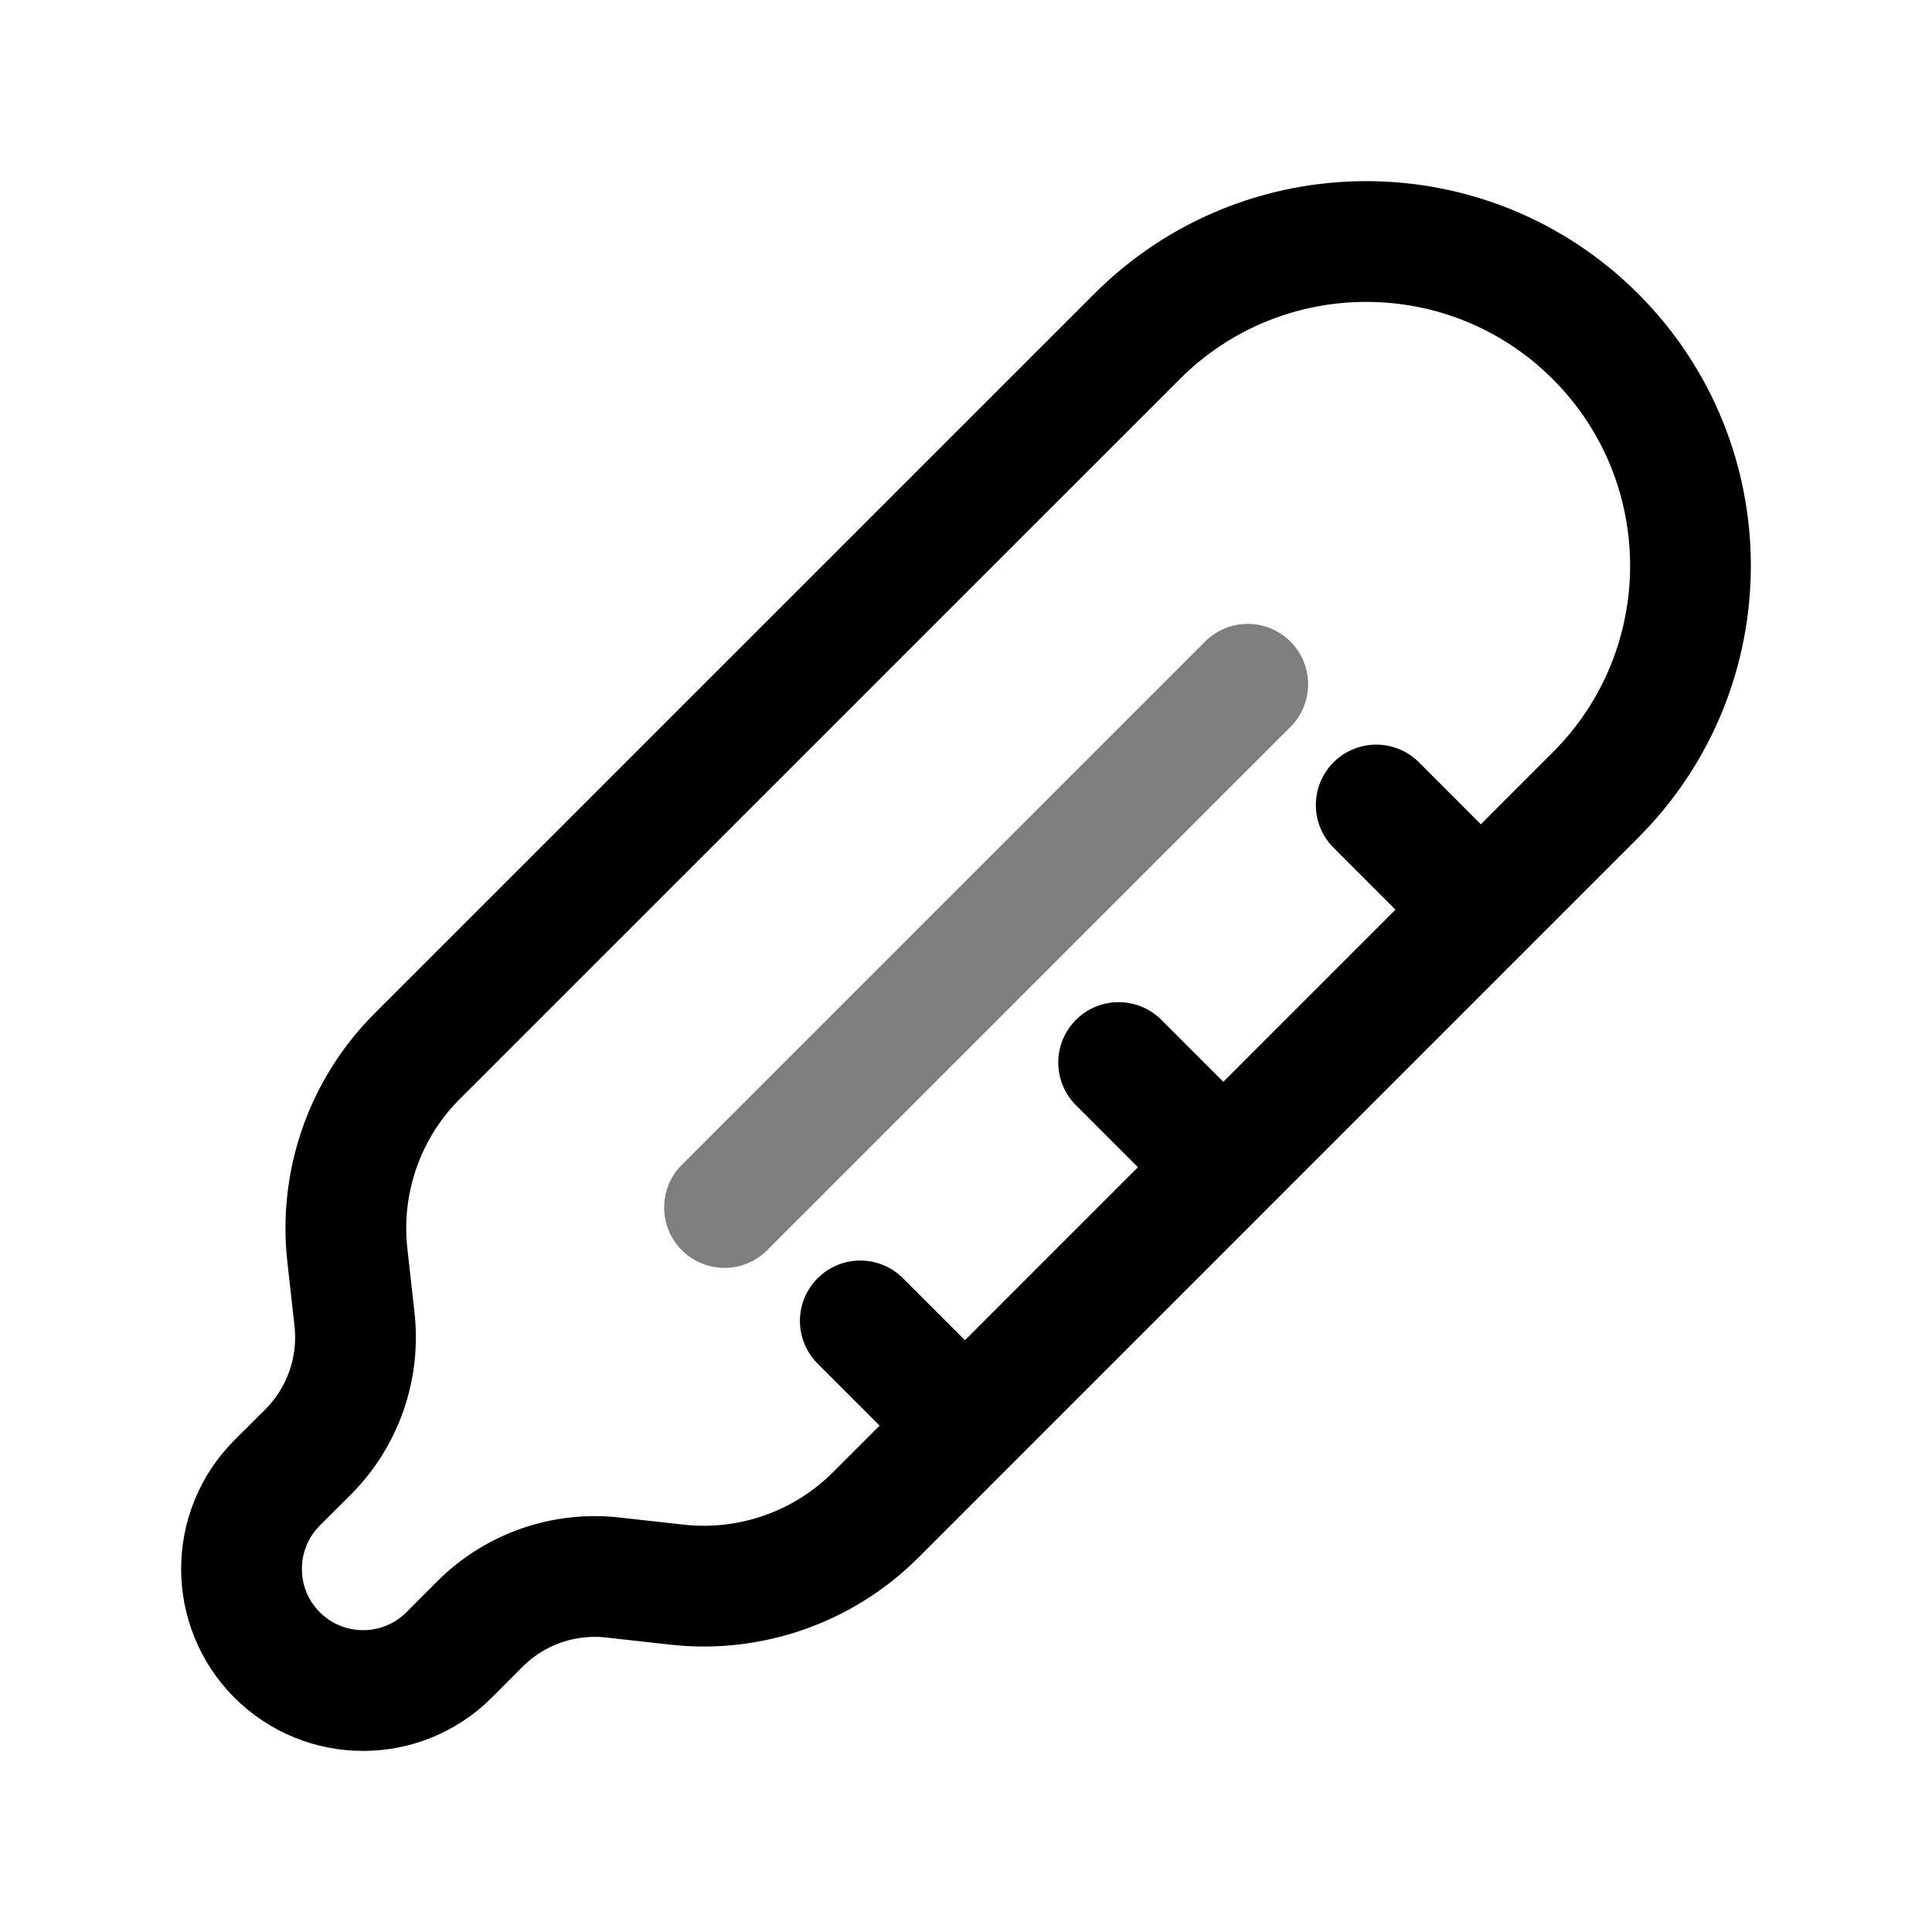 <svg width="24" height="24" viewBox="0 0 24 24" fill="none" xmlns="http://www.w3.org/2000/svg">
    <path d="M17.096 10L18.396 11.301M13.896 13.199L15.197 14.5M10.687 16.409L11.987 17.709M5.579 20.558L5.962 20.174C6.395 19.741 7.001 19.529 7.609 19.596L8.408 19.685C9.32 19.787 10.229 19.468 10.878 18.819L19.82 9.876C21.393 8.303 21.393 5.753 19.82 4.18C18.247 2.607 15.697 2.607 14.124 4.18L5.181 13.122C4.532 13.771 4.213 14.68 4.315 15.592L4.404 16.391C4.471 16.999 4.259 17.605 3.826 18.038L3.442 18.421C2.853 19.011 2.853 19.968 3.442 20.558C4.032 21.148 4.989 21.148 5.579 20.558Z" stroke="black" stroke-width="1.5" stroke-linecap="round" stroke-linejoin="round"/>
    <path opacity="0.5" d="M9 15L15.5 8.5" stroke="black" stroke-width="1.5" stroke-linecap="round"/>
</svg>
